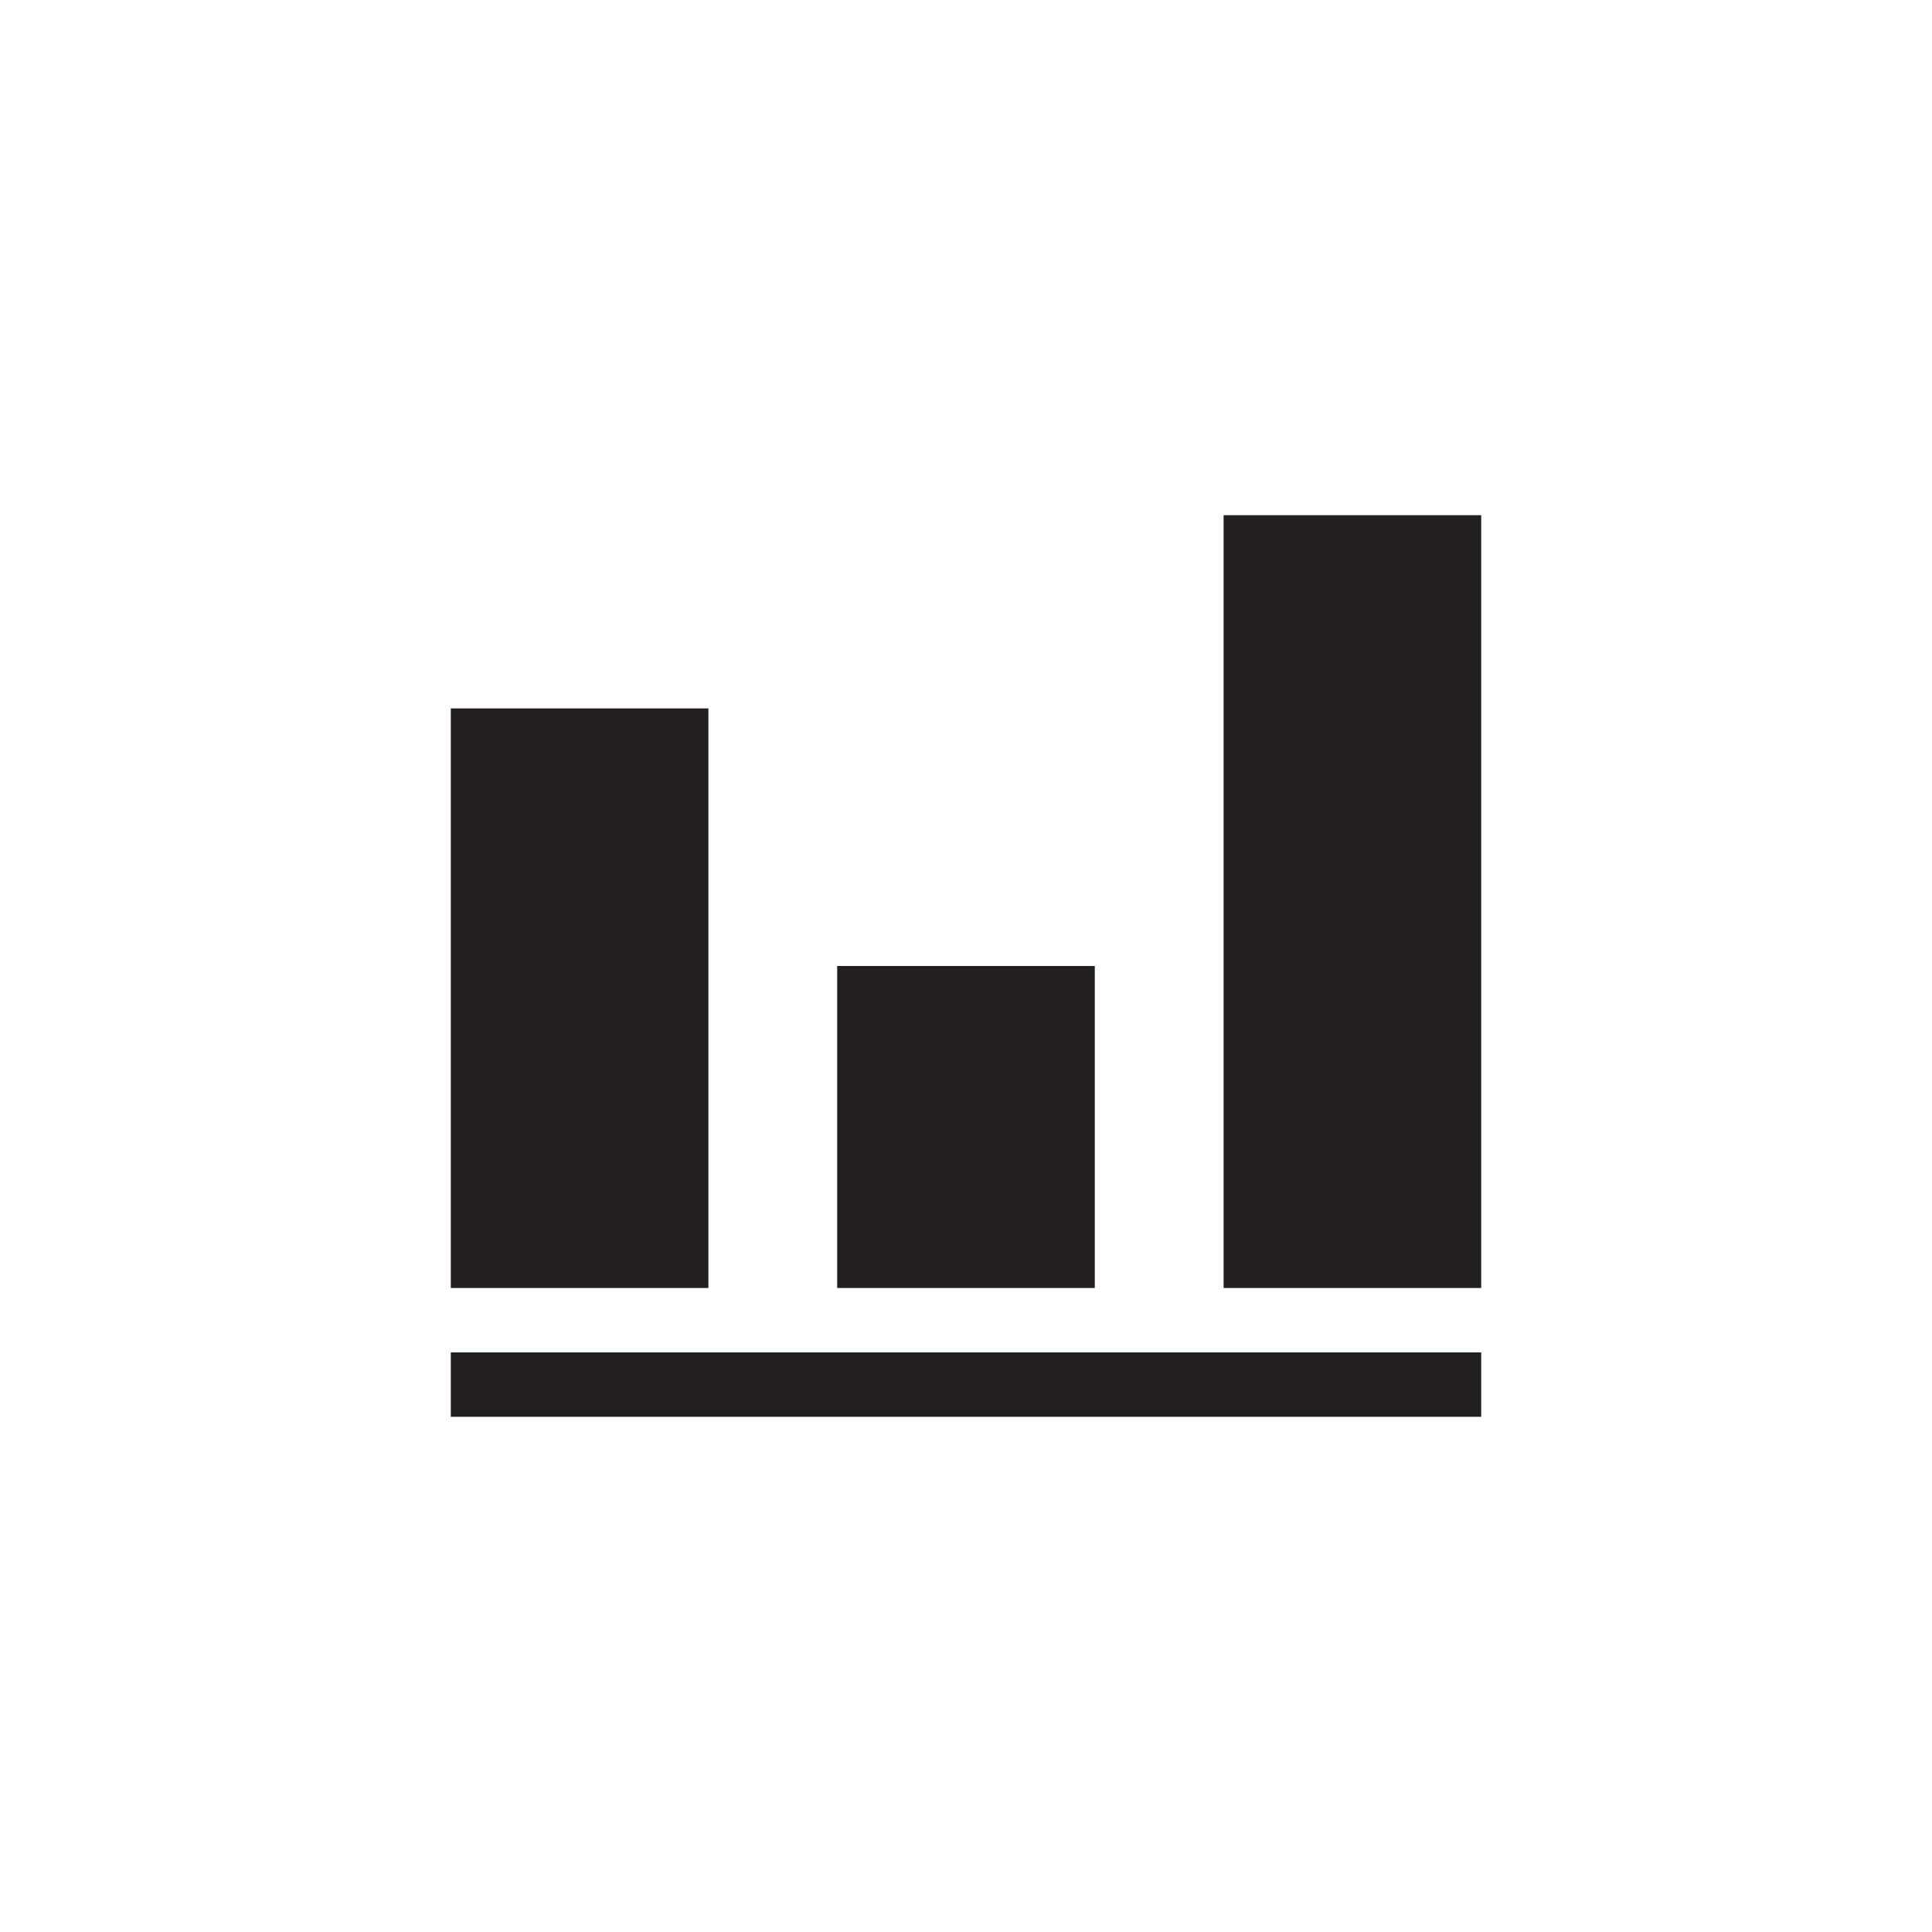 <svg version="1.1" xmlns="http://www.w3.org/2000/svg" xmlns:xlink="http://www.w3.org/1999/xlink" x="0px" y="0px"
	 viewBox="0 0 30 30" enable-background="new 0 0 30 30" xml:space="preserve">
<g>
	<rect x="7" y="21" fill="#231F20" width="16" height="1"/>
	<rect x="7" y="11" fill="#231F20" width="4" height="9"/>
	<rect x="13" y="15" fill="#231F20" width="4" height="5"/>
	<rect x="19" y="8" fill="#231F20" width="4" height="12"/>
</g>
</svg>
